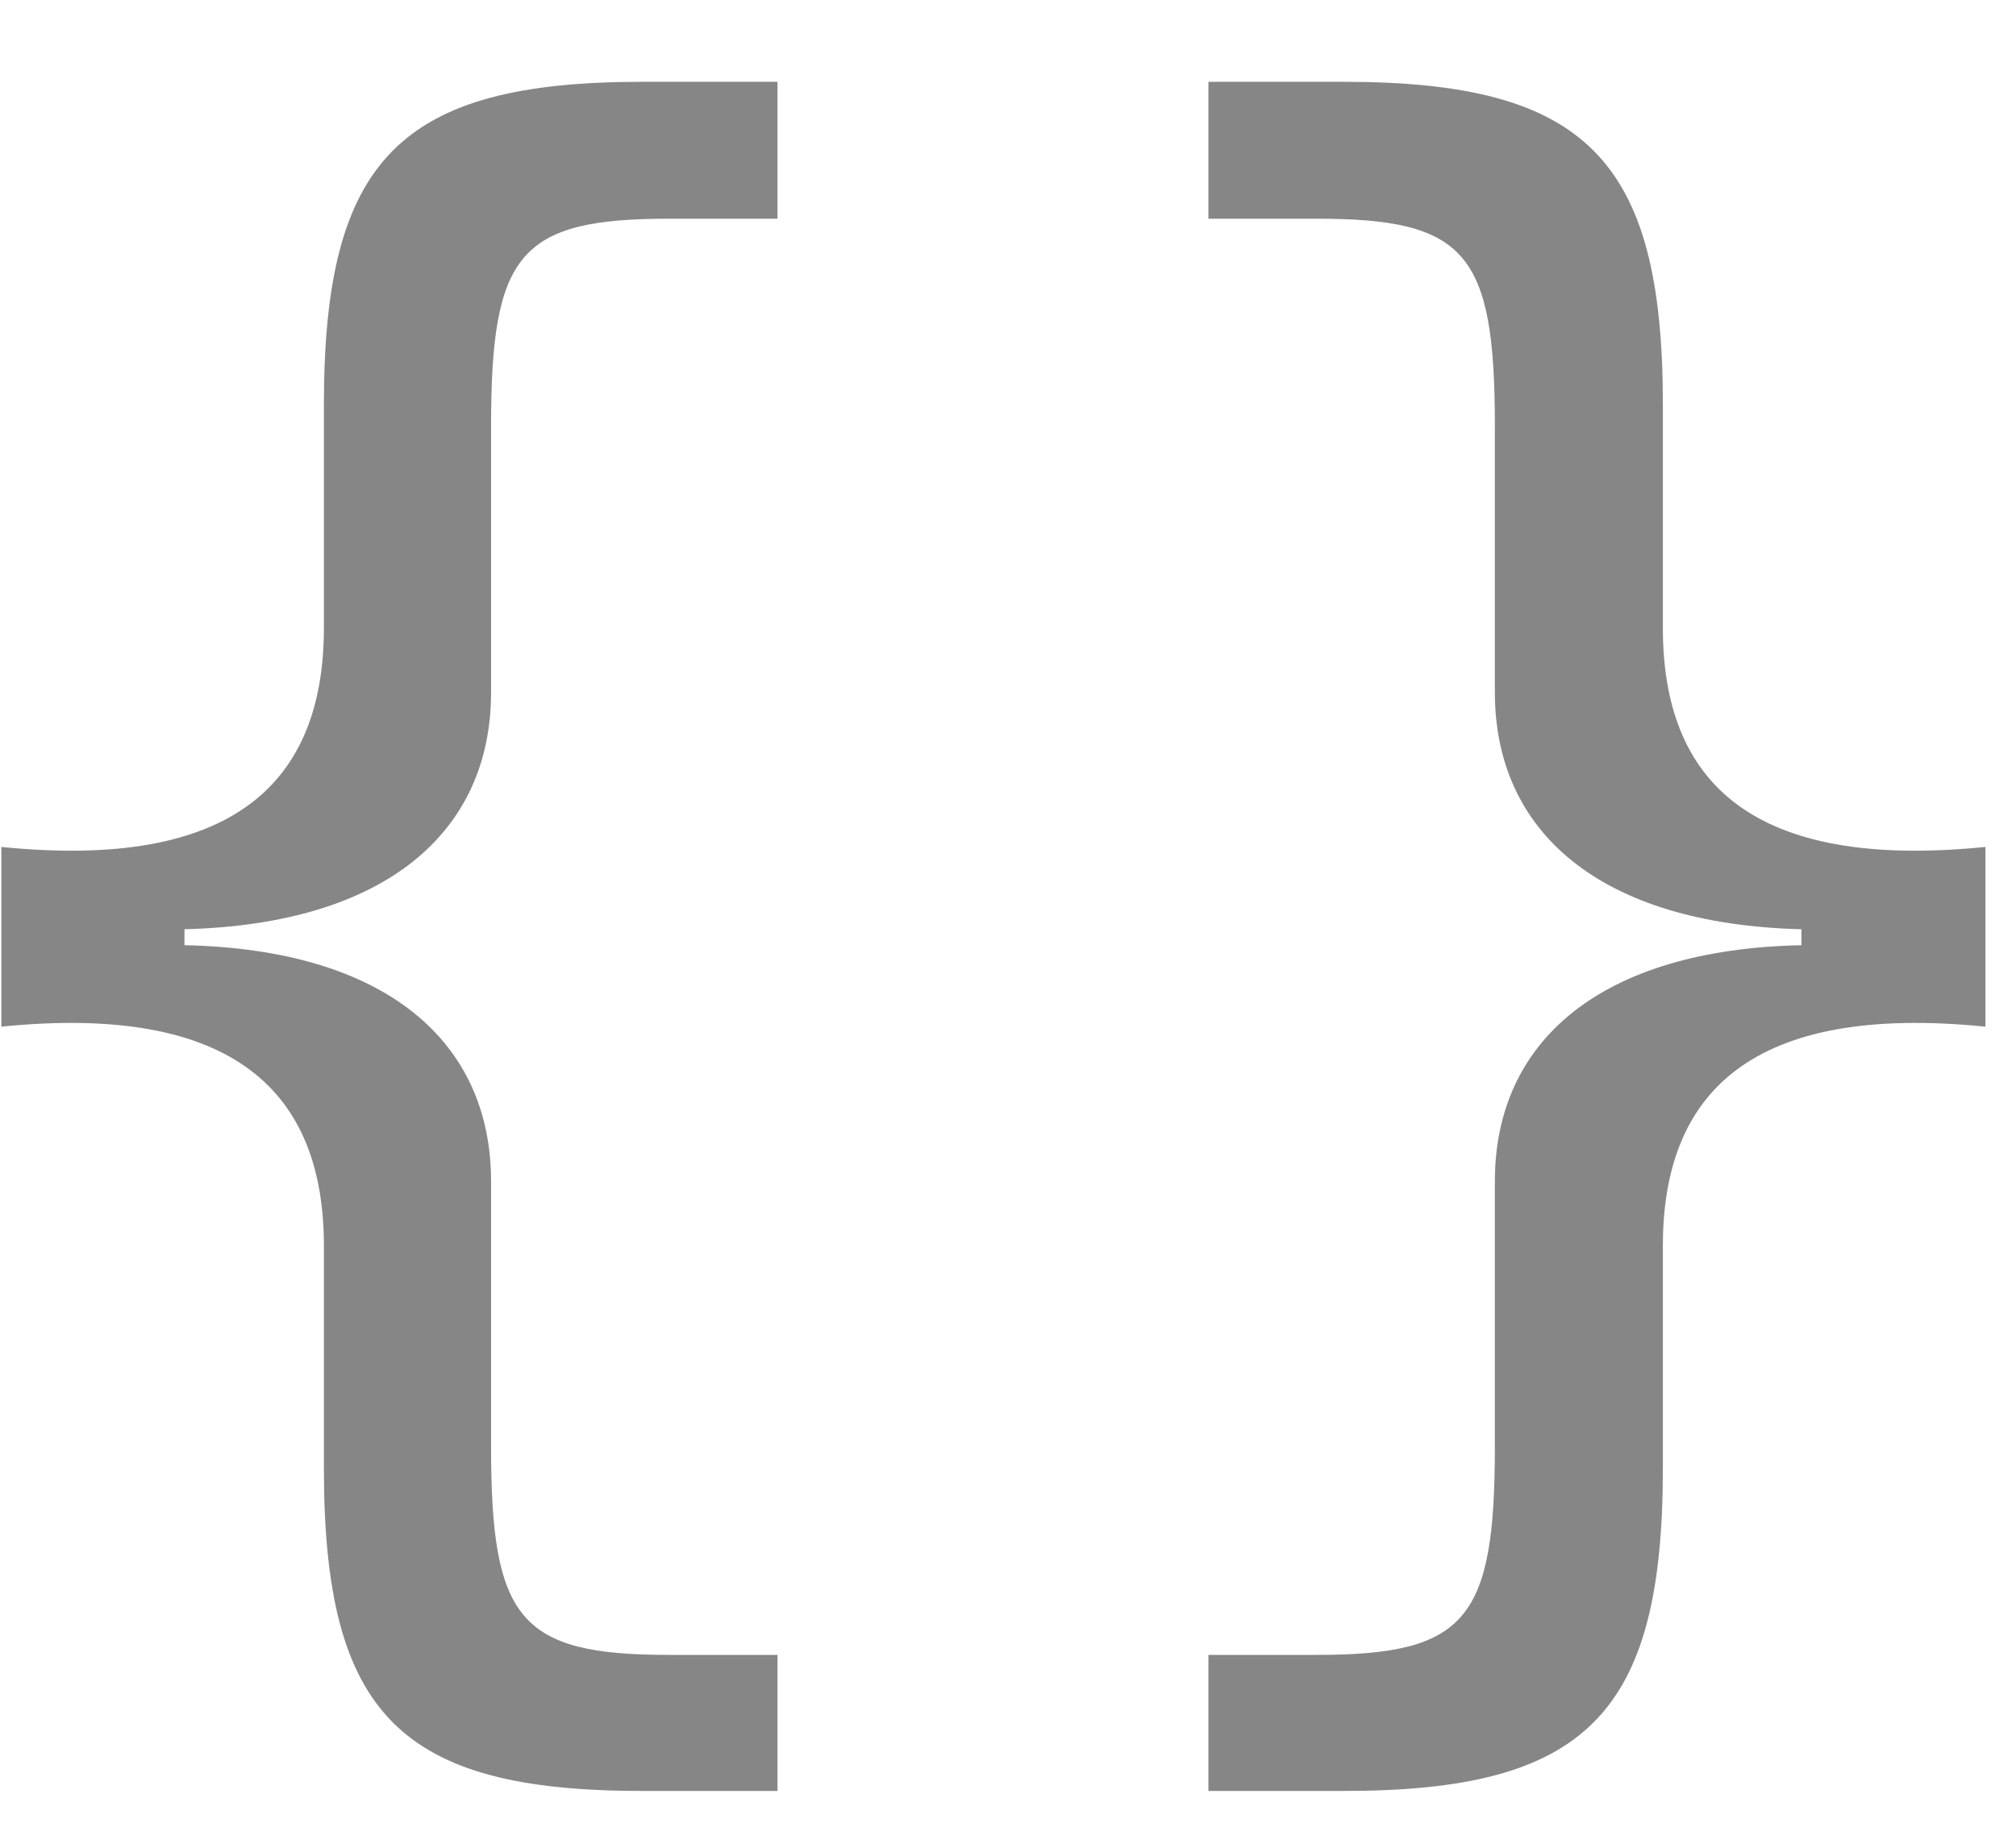 <?xml version="1.0" encoding="UTF-8" standalone="no"?>
<!DOCTYPE svg PUBLIC "-//W3C//DTD SVG 1.1//EN" "http://www.w3.org/Graphics/SVG/1.1/DTD/svg11.dtd">
<!-- Copyright © SixtyFPS GmbH <info@slint.dev> ; SPDX-License-Identifier: GPL-3.0-only OR LicenseRef-Slint-Royalty-free-2.0 OR LicenseRef-Slint-Software-3.0 -->
<svg width="100%" height="100%" viewBox="0 0 24 22" version="1.1" xmlns="http://www.w3.org/2000/svg" xmlns:xlink="http://www.w3.org/1999/xlink" xml:space="preserve" xmlns:serif="http://www.serif.com/" style="fill-rule:evenodd;clip-rule:evenodd;stroke-linejoin:round;stroke-miterlimit:2;">
    <g transform="matrix(1,0,0,1,-1090,-1650)">
        <g transform="matrix(1,0,0,1,1.13687e-13,-582.164)">
            <g id="code" transform="matrix(1,0,0,1,-15.554,582.288)">
                <path d="M1114.81,1671.2L1114.81,1669.58L1113.52,1669.58C1111.74,1669.58 1111.4,1669.16 1111.4,1667.1L1111.4,1663.94C1111.4,1662.28 1110.15,1661.18 1107.75,1661.13L1107.75,1660.94C1110.15,1660.88 1111.4,1659.78 1111.4,1658.12L1111.4,1654.95C1111.4,1652.89 1111.74,1652.48 1113.52,1652.48L1114.81,1652.48L1114.81,1650.85L1113.2,1650.85C1110.32,1650.85 1109.41,1651.77 1109.41,1654.69L1109.41,1657.35C1109.41,1659.19 1108.34,1660.24 1105.57,1659.96L1105.57,1662.1C1108.34,1661.82 1109.41,1662.88 1109.41,1664.71L1109.41,1667.36C1109.41,1670.29 1110.32,1671.2 1113.2,1671.2L1114.81,1671.2Z" style="fill:rgb(134,134,135);fill-rule:nonzero;"/>
                <g transform="matrix(1,0,0,1,-0.63,0)">
                    <path d="M1120.57,1671.2L1122.18,1671.2C1125.06,1671.2 1125.98,1670.29 1125.98,1667.36L1125.98,1664.71C1125.98,1662.88 1127.04,1661.82 1129.82,1662.1L1129.82,1659.96C1127.04,1660.24 1125.98,1659.19 1125.98,1657.35L1125.98,1654.69C1125.98,1651.77 1125.06,1650.85 1122.18,1650.85L1120.57,1650.85L1120.57,1652.48L1121.86,1652.48C1123.64,1652.48 1123.98,1652.89 1123.98,1654.95L1123.98,1658.12C1123.98,1659.78 1125.23,1660.88 1127.63,1660.94L1127.63,1661.13C1125.23,1661.18 1123.98,1662.28 1123.98,1663.94L1123.98,1667.1C1123.98,1669.16 1123.64,1669.58 1121.86,1669.58L1120.57,1669.58L1120.57,1671.2Z" style="fill:rgb(134,134,135);fill-rule:nonzero;"/>
                </g>
            </g>
        </g>
    </g>
</svg>
